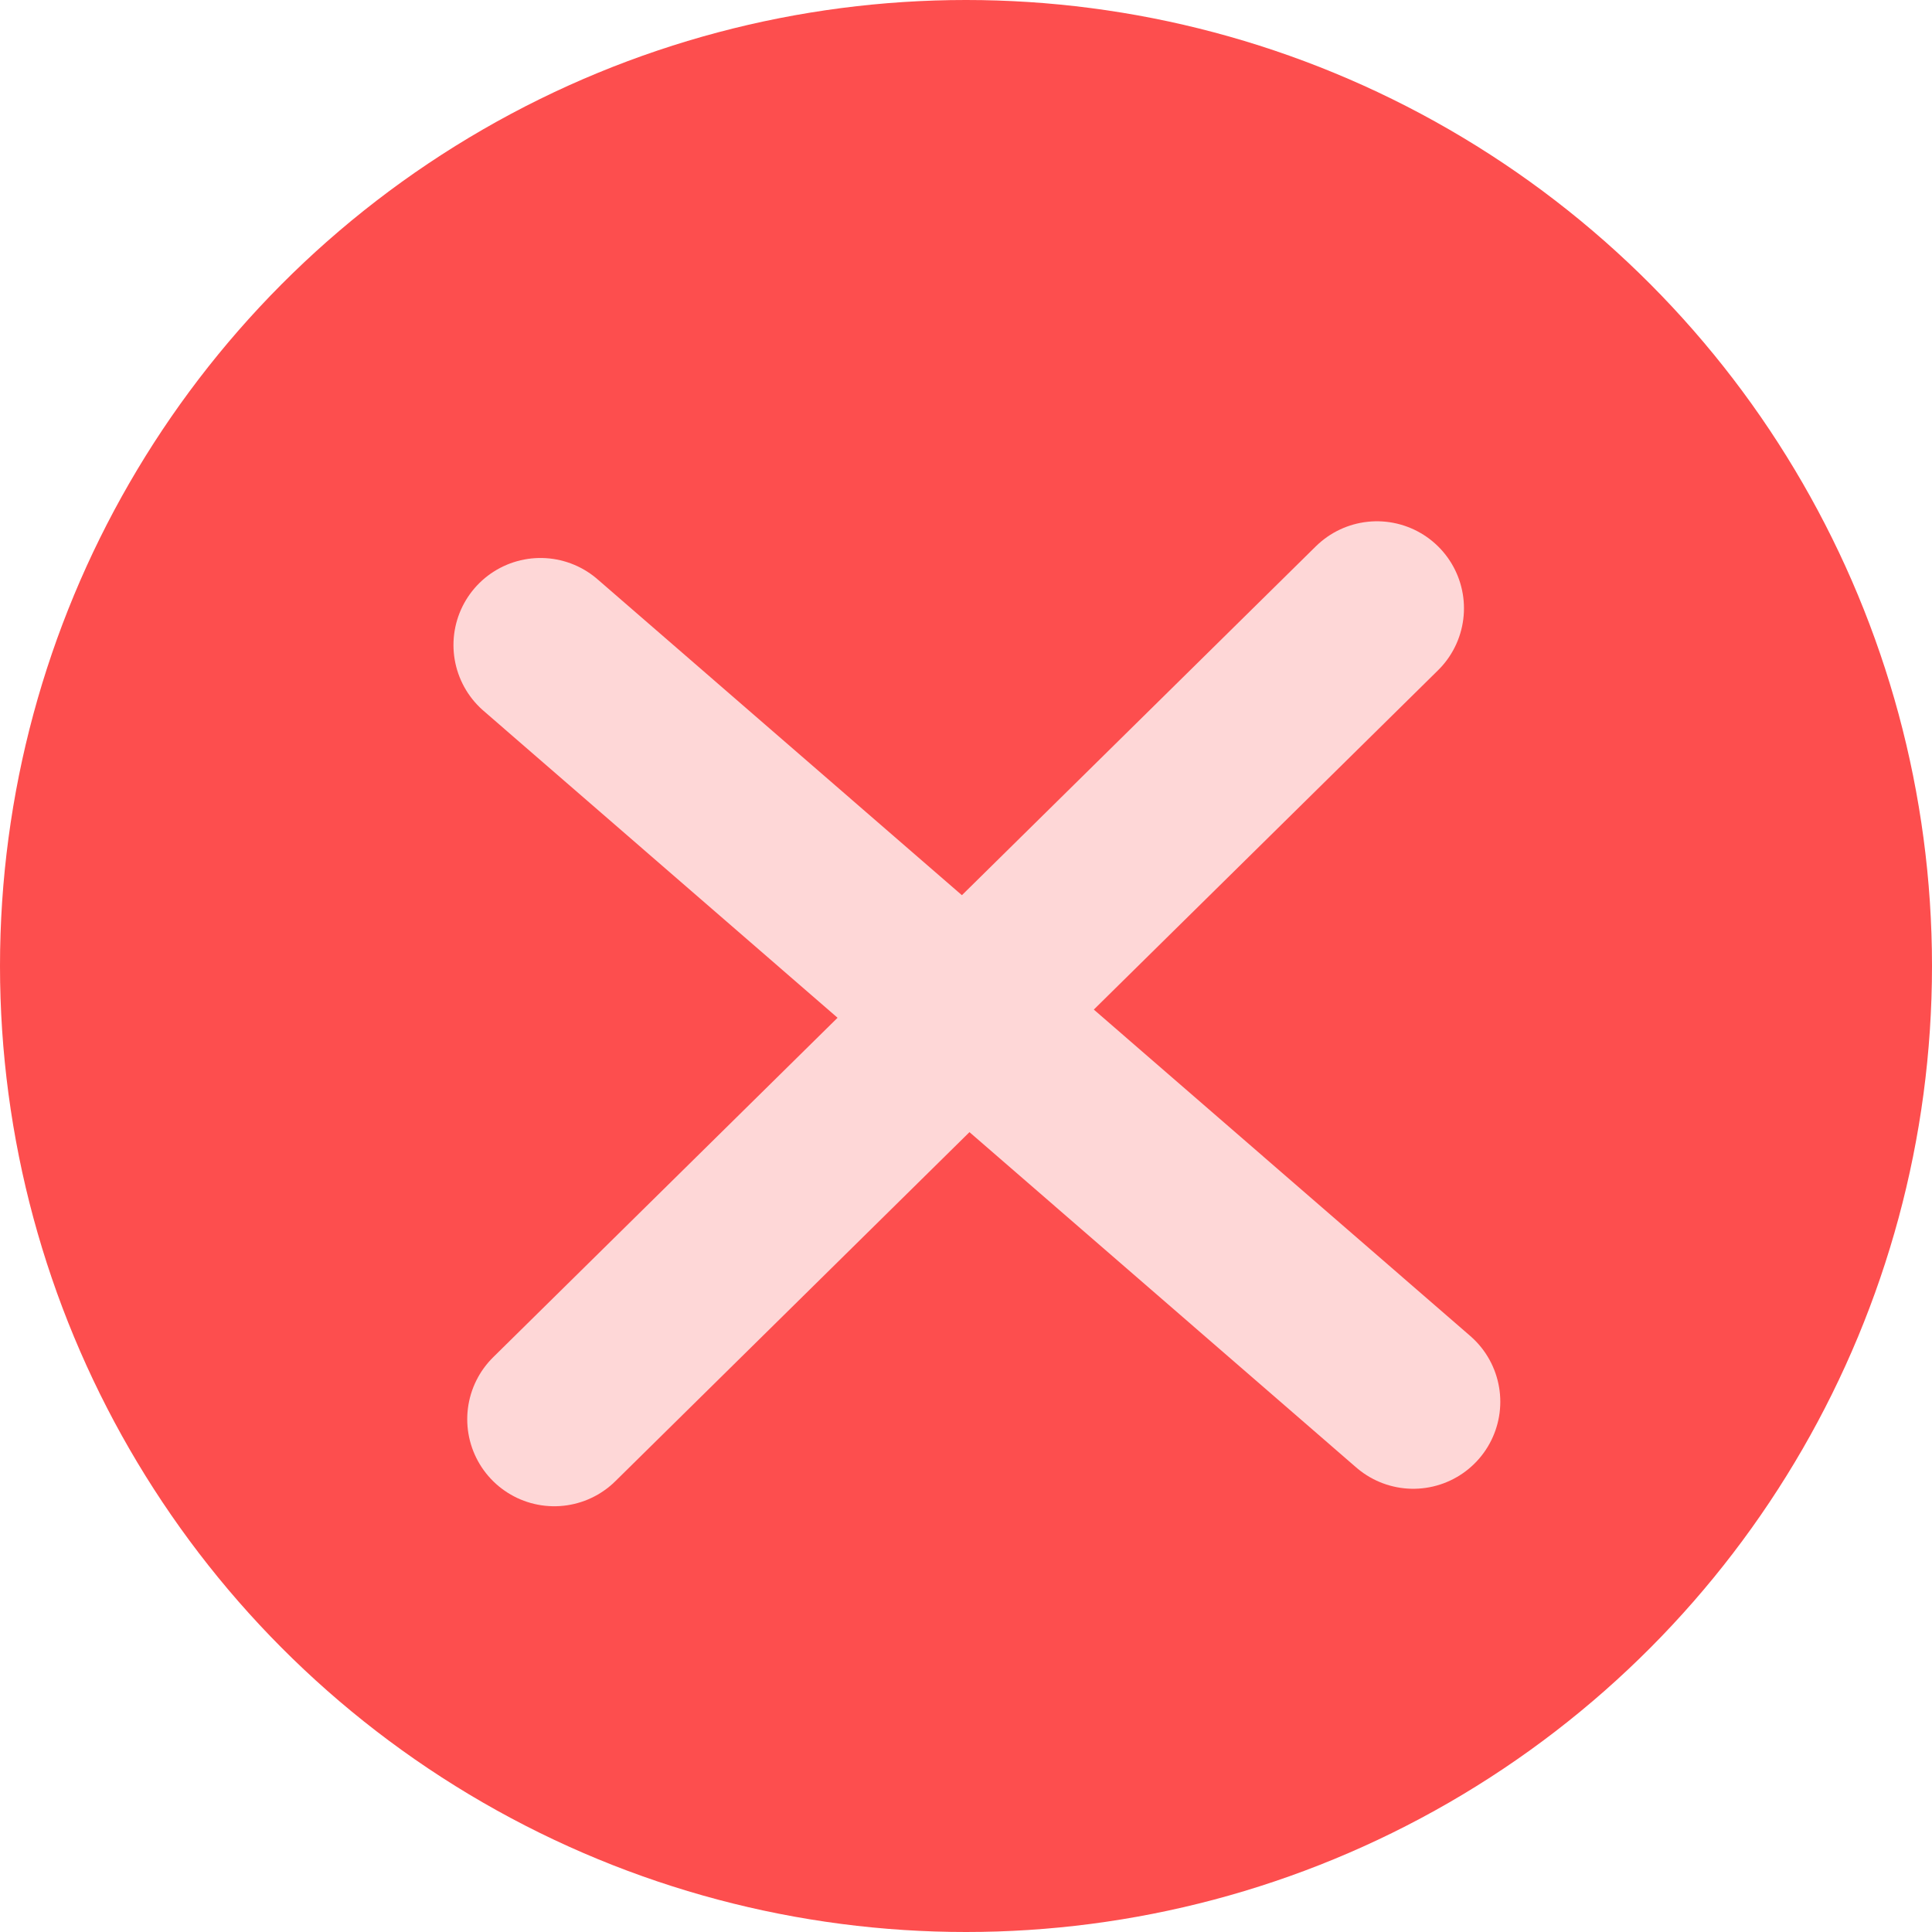 <svg width="111" height="111" viewBox="0 0 111 111" fill="none" xmlns="http://www.w3.org/2000/svg">
<circle cx="55.5" cy="55.5" r="55.5" fill="#FD4E4E"/>
<g filter="url(#filter0_d_13_205)">
<line x1="31.053" y1="33.058" x2="81.197" y2="76.535" stroke="#FED7D7" stroke-width="10" stroke-linecap="round"/>
<line x1="31.844" y1="77.539" x2="79.11" y2="30.949" stroke="#FED7D7" stroke-width="10" stroke-linecap="round"/>
</g>
<defs>
<filter id="filter0_d_13_205" x="22.053" y="25.949" width="68.144" height="64.59" filterUnits="userSpaceOnUse" color-interpolation-filters="sRGB">
<feFlood flood-opacity="0" result="BackgroundImageFix"/>
<feColorMatrix in="SourceAlpha" type="matrix" values="0 0 0 0 0 0 0 0 0 0 0 0 0 0 0 0 0 0 127 0" result="hardAlpha"/>
<feOffset dy="4"/>
<feGaussianBlur stdDeviation="2"/>
<feComposite in2="hardAlpha" operator="out"/>
<feColorMatrix type="matrix" values="0 0 0 0 0 0 0 0 0 0 0 0 0 0 0 0 0 0 0.25 0"/>
<feBlend mode="normal" in2="BackgroundImageFix" result="effect1_dropShadow_13_205"/>
<feBlend mode="normal" in="SourceGraphic" in2="effect1_dropShadow_13_205" result="shape"/>
</filter>
</defs>
</svg>
